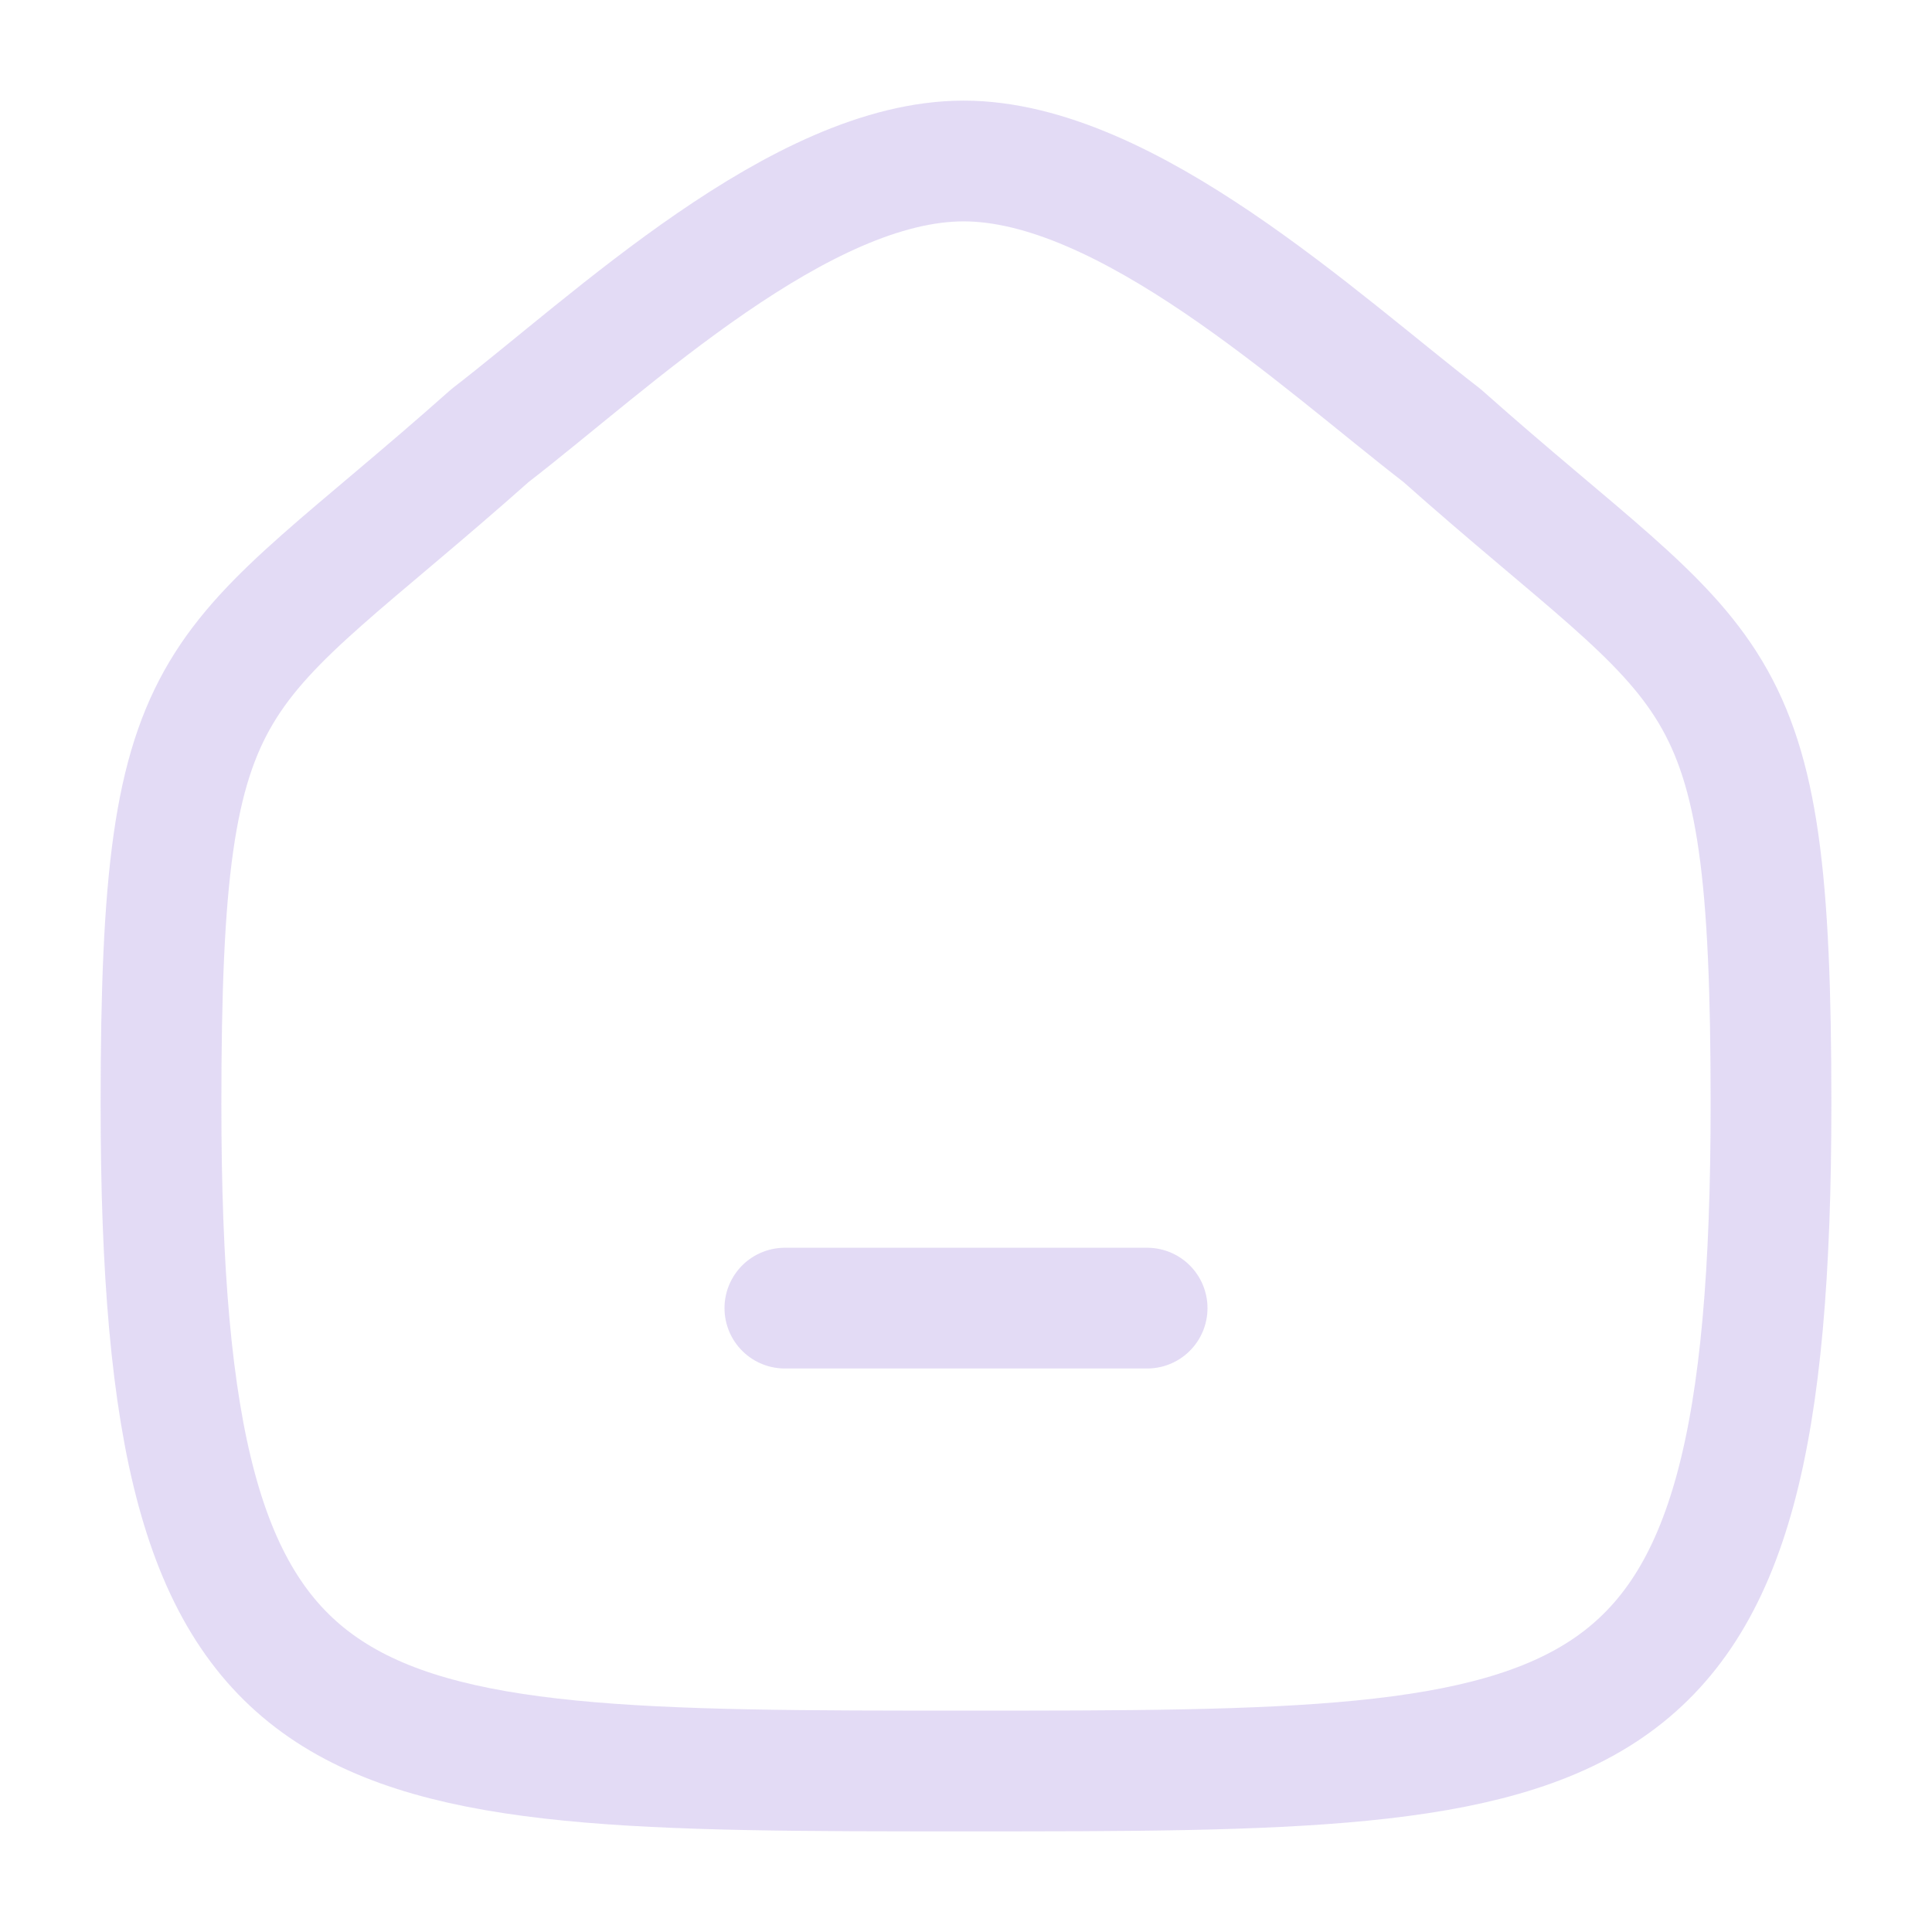 <svg width="24" height="24" viewBox="0 0 24 24" fill="none" xmlns="http://www.w3.org/2000/svg">
<path d="M9.75 16.25H14.25" stroke="#9070D8" stroke-opacity="0.25" stroke-width="1.5" stroke-linecap="round"/>
<path fill-rule="evenodd" clip-rule="evenodd" d="M2 13.713C2 8.082 2.641 8.475 6.088 5.41C7.597 4.246 9.944 2 11.971 2C13.997 2 16.391 4.235 17.913 5.41C21.36 8.475 22 8.082 22 13.713C22 22 19.956 22 12 22C4.044 22 2 22 2 13.713Z" stroke="#9070D8" stroke-opacity="0.25" stroke-width="1.5" stroke-linecap="round" stroke-linejoin="round"/>
</svg>
